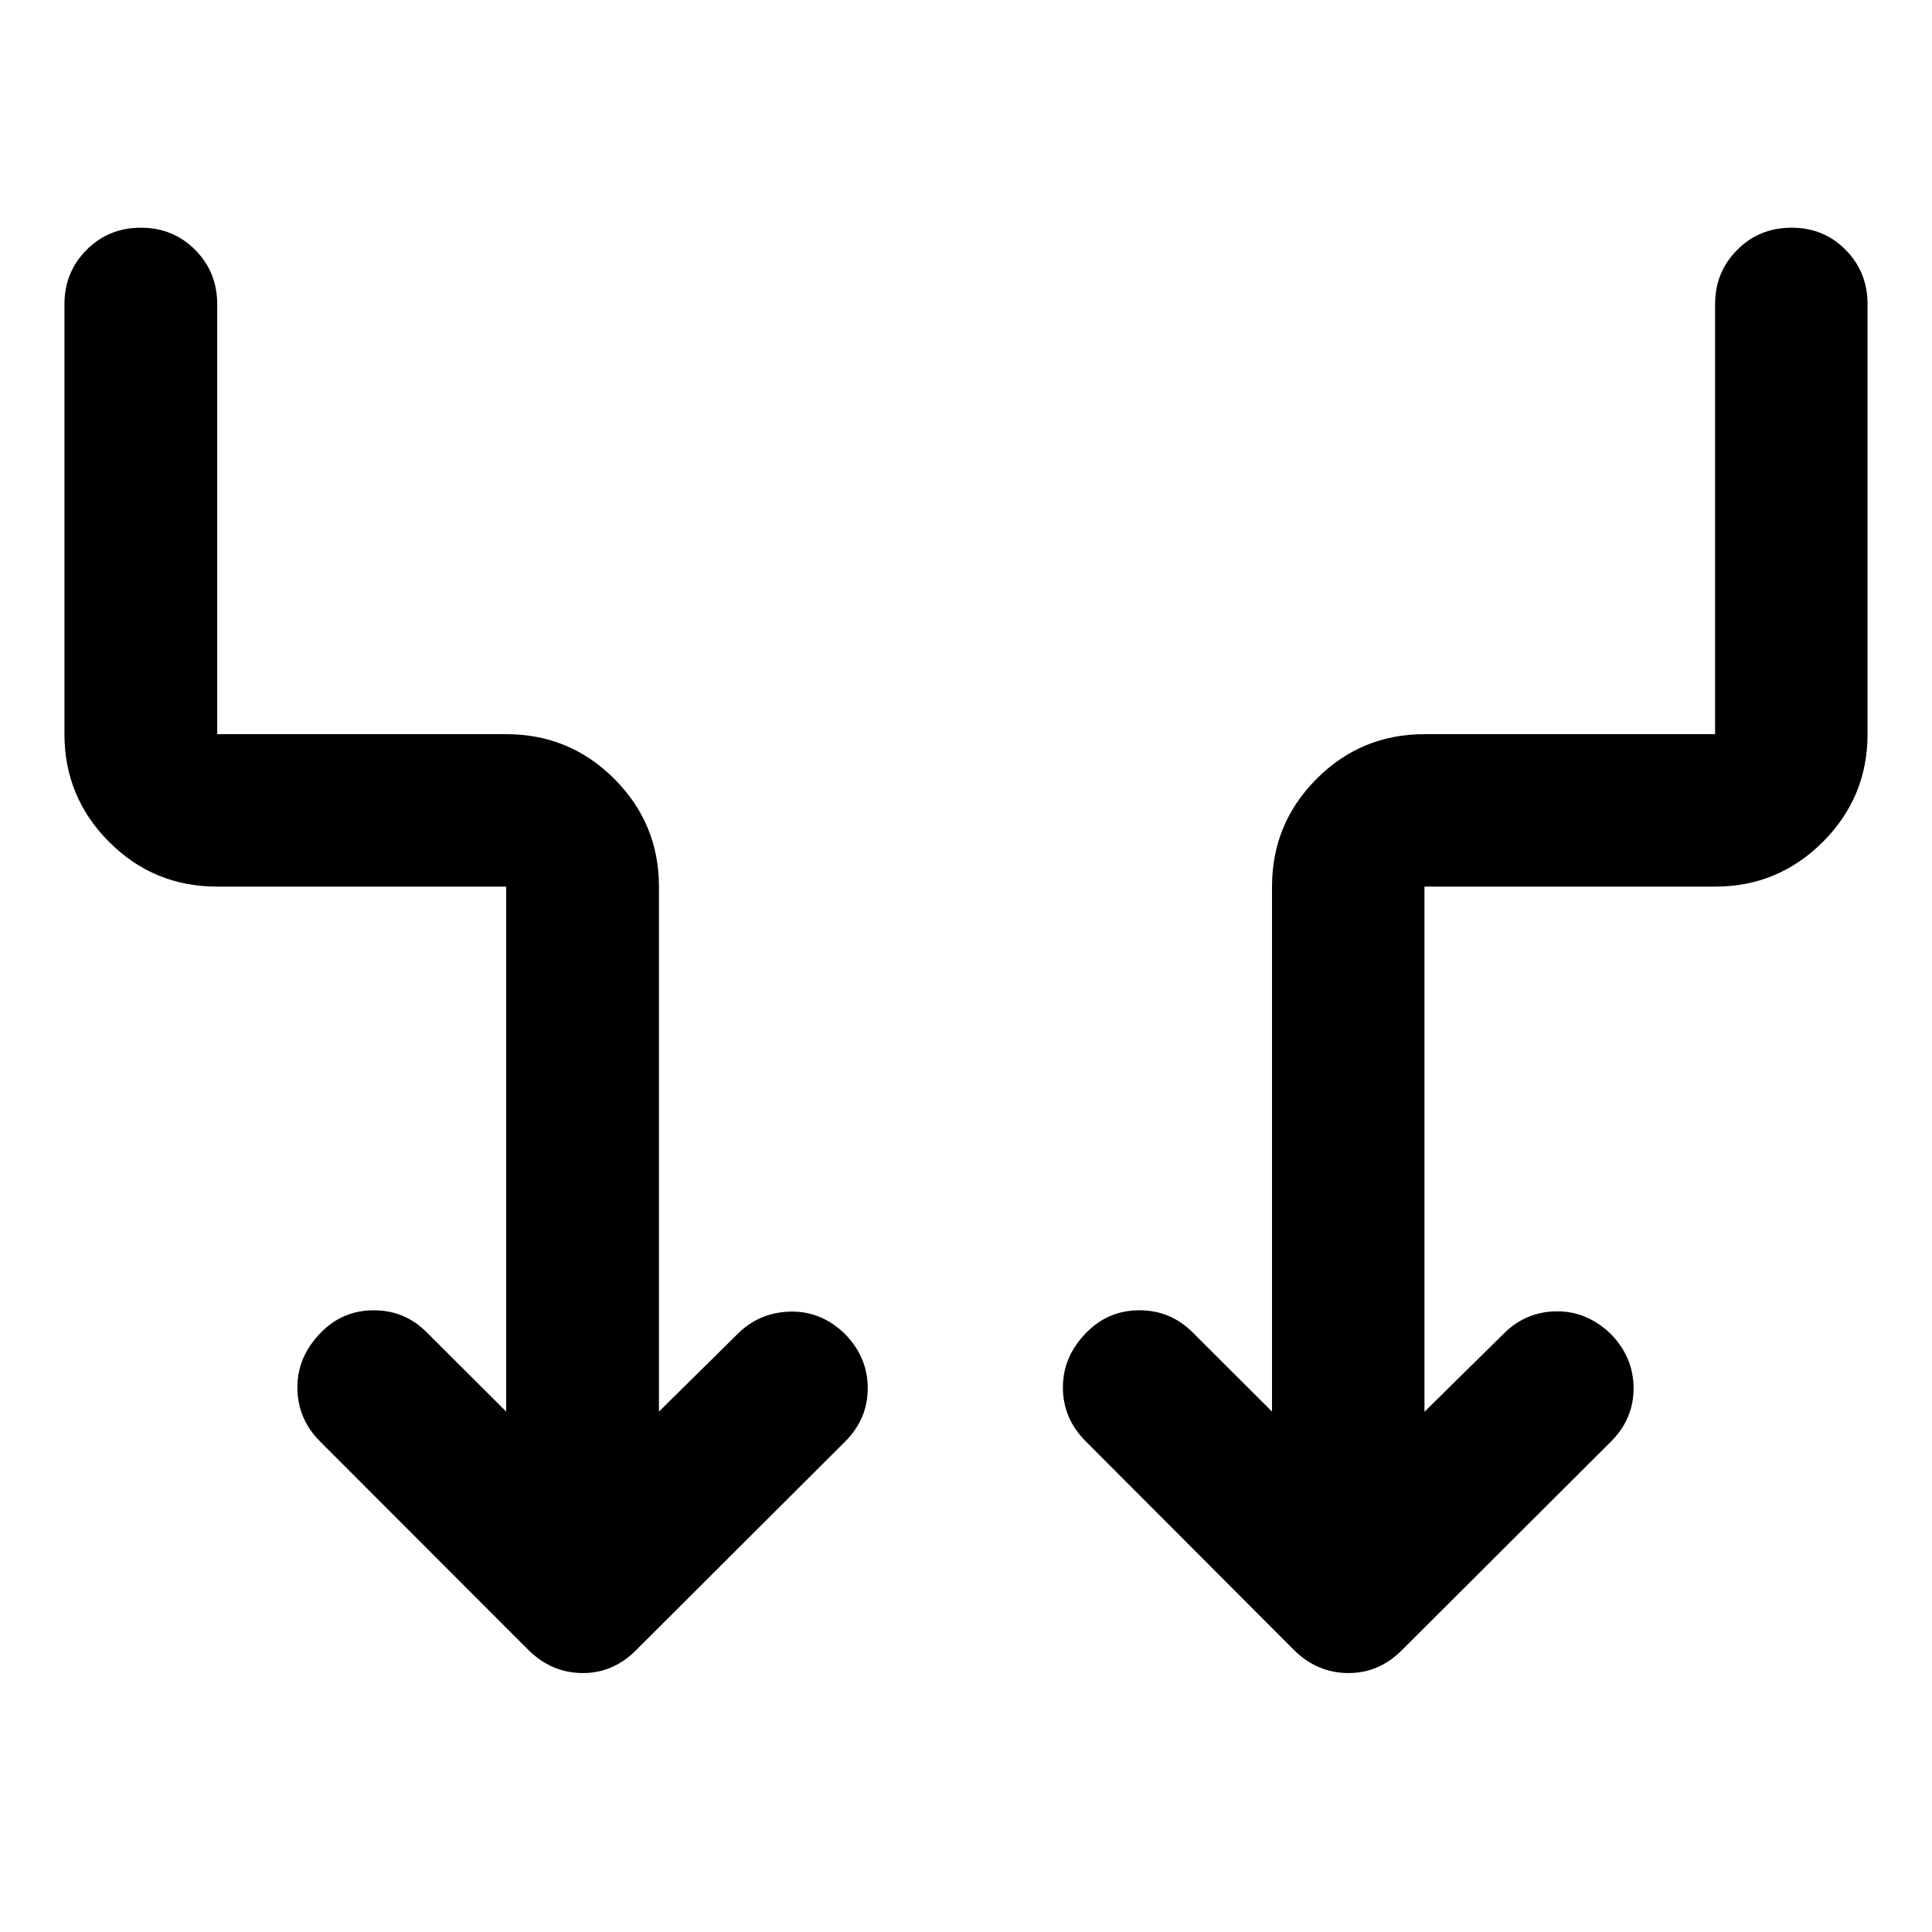 <svg xmlns="http://www.w3.org/2000/svg" height="40" viewBox="0 -960 960 960" width="40"><path d="M251.522-258.586v-260.856h-143.58q-31.56 0-53.736-22.214-22.177-22.213-22.177-53.539v-213.624q0-15.98 10.972-27.008 10.972-11.028 27.008-11.028 16.035 0 26.984 11.028 10.949 11.028 10.949 27.008v213.624h143.58q31.559 0 53.736 22.213 22.176 22.214 22.176 53.54v260.856l39.907-39.399q10.782-10.116 25.836-10.29 15.055-.174 26.649 11.079 11.355 11.602 11.355 26.97 0 15.368-11.355 26.654L315.92-139.906q-11.369 11.355-26.569 11.236-15.199-.12-26.554-11.236l-103.92-104q-11.102-11.26-11.109-26.713-.007-15.453 11.826-27.366 10.783-10.942 26.155-10.942 15.373 0 26.28 10.942l39.493 39.399Zm456.29.094 40.065-39.493q10.862-10.37 25.797-10.417 14.935-.047 26.688 11.192 11.355 11.68 11.355 27.048 0 15.368-11.355 26.59L696.457-139.906q-11.413 11.355-26.671 11.236-15.257-.12-26.612-11.236l-103.761-104q-11.261-11.26-11.268-26.713-.007-15.453 11.826-27.366 10.783-10.942 26.216-10.942 15.433 0 26.378 10.942l39.493 39.399v-260.856q0-31.326 22.13-53.54 22.13-22.213 53.624-22.213h144.406v-213.624q0-15.98 10.972-27.008 10.972-11.028 27.021-11.028 16.05 0 26.905 11.028t10.855 27.008v213.624q0 31.326-22.214 53.539-22.213 22.214-53.539 22.214H707.812v260.95Z"/></svg>